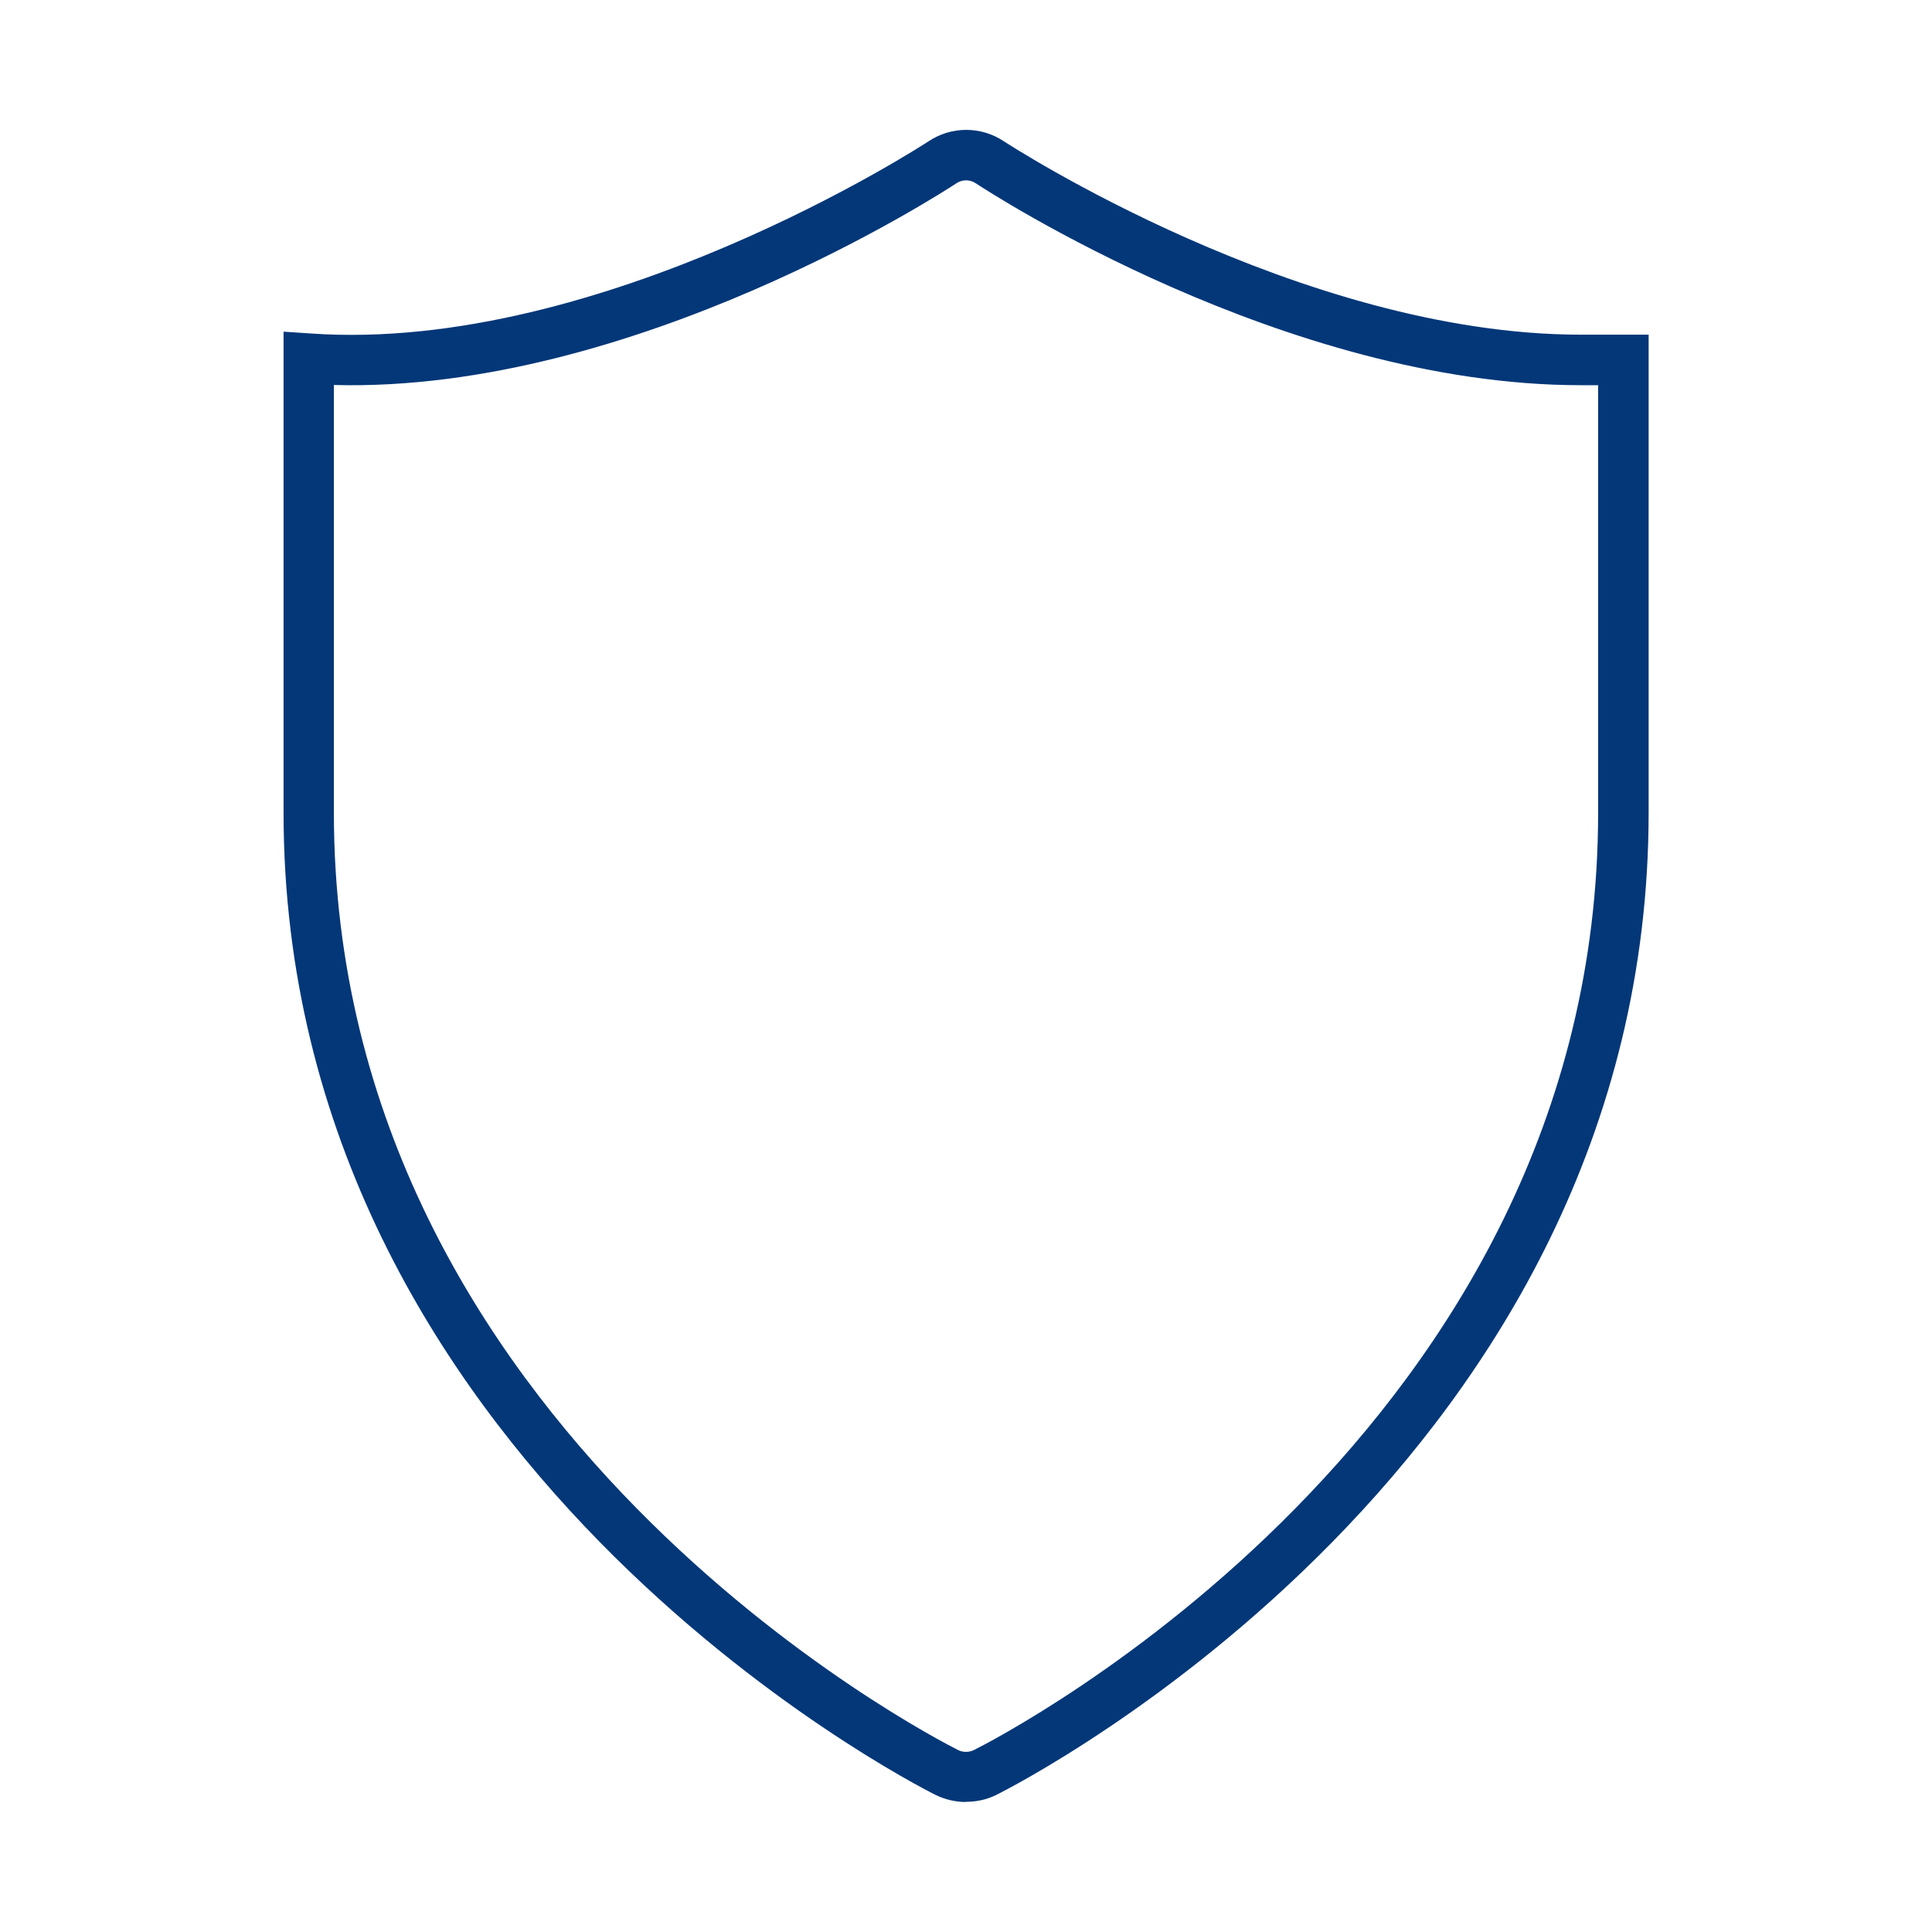 <?xml version="1.0" encoding="UTF-8"?>
<svg id="Capa_1" data-name="Capa 1" xmlns="http://www.w3.org/2000/svg" viewBox="0 0 96 96">
  <defs>
    <style>
      .cls-1 {
        fill: #033778;
      }
    </style>
  </defs>
  <path class="cls-1" d="M48,89.54c-.52,0-1.04-.12-1.51-.35-1.32-.66-32.4-16.6-32.4-48.82v-23.89l1.34.09c14.5,1.02,30.55-9.44,30.71-9.55,1.13-.75,2.6-.76,3.74,0,.14.09,14.72,9.61,28.67,9.61h3.37v23.73c0,32.23-31.08,48.16-32.4,48.82-.47.24-.99.35-1.51.35ZM16.59,19.13v21.24c0,30.7,29.75,45.95,31.02,46.59.24.12.53.12.78,0,1.27-.63,31.02-15.89,31.02-46.59v-21.23h-.87c-14.68,0-29.43-9.62-30.05-10.03-.3-.2-.68-.2-.97,0-.67.44-16.03,10.42-30.93,10.02Z"/>
</svg>